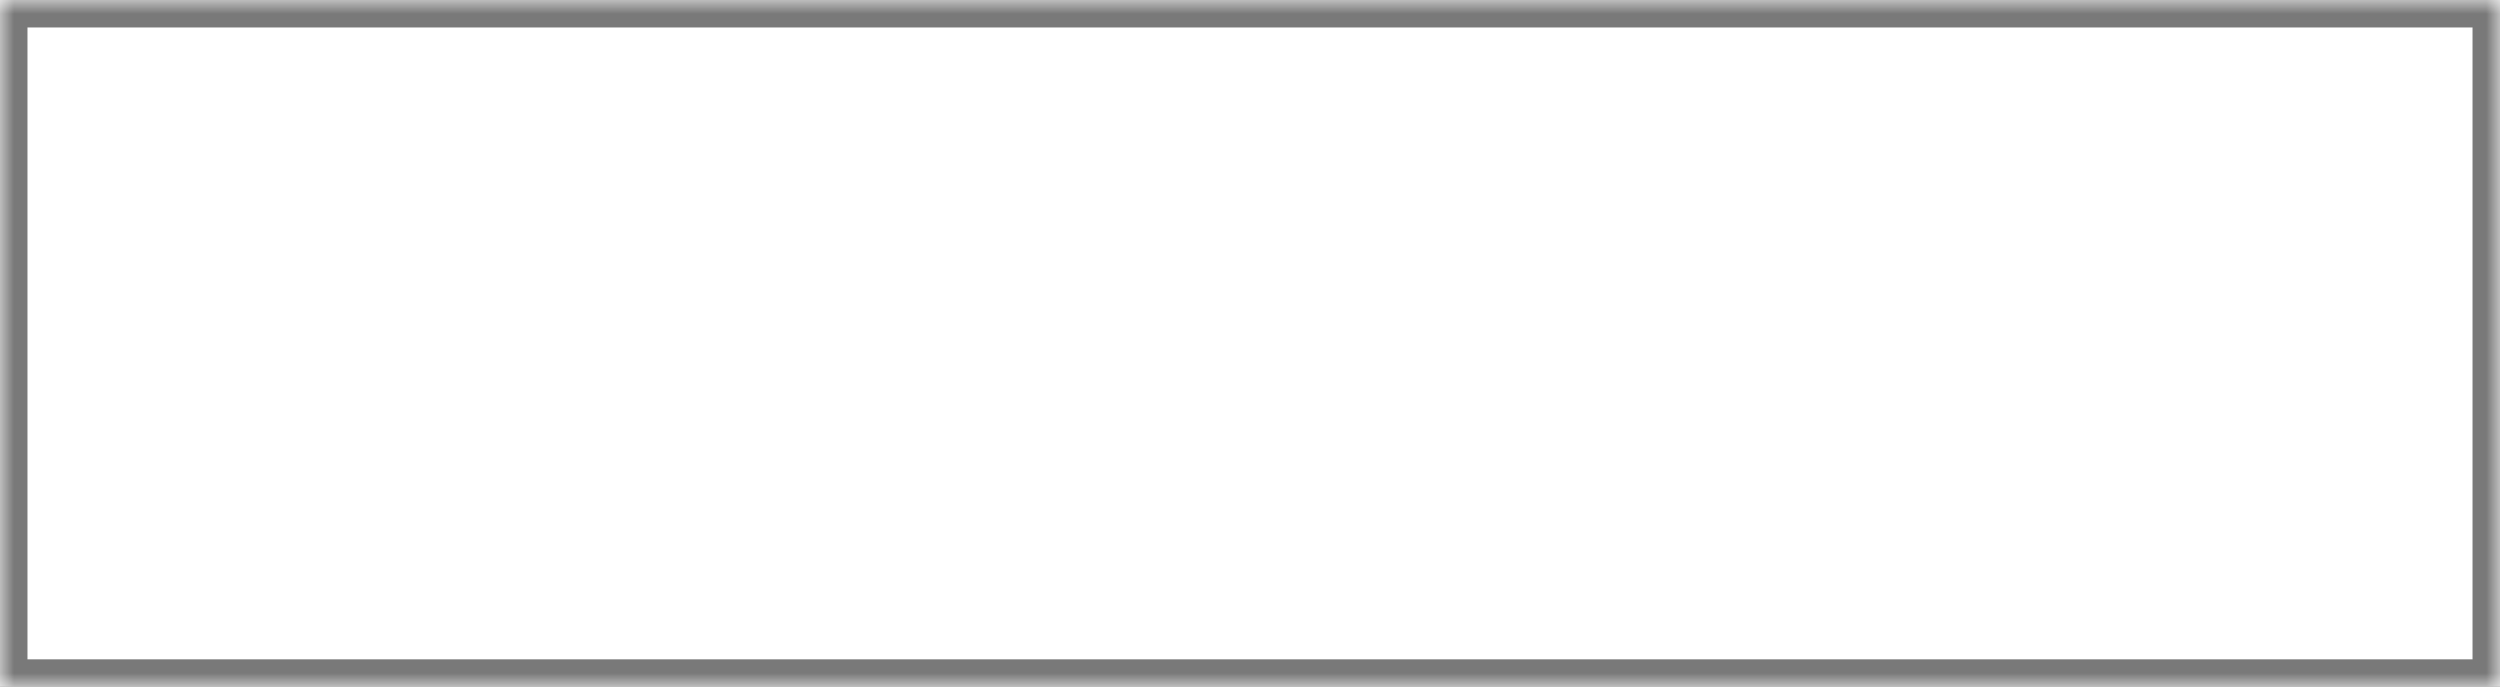 ﻿<?xml version="1.0" encoding="utf-8"?>
<svg version="1.1" xmlns:xlink="http://www.w3.org/1999/xlink" width="91px" height="25px" xmlns="http://www.w3.org/2000/svg">
  <rect width="100%" height="100%" fill="#333333" stroke="none"/>
  <defs>
    <mask fill="white" id="clip14">
      <path d="M 0 25  L 0 0  L 52.067 0  L 53.681 0  L 91 0  L 91 25  L 0 25  Z " fill-rule="evenodd" />
    </mask>
  </defs>
  <g transform="matrix(1 0 0 1 -447 -247 )">
    <path d="M 0 25  L 0 0  L 52.067 0  L 53.681 0  L 91 0  L 91 25  L 0 25  Z " fill-rule="nonzero" fill="#ffffff" stroke="none" transform="matrix(1 0 0 1 447 247 )" />
    <path d="M 0 25  L 0 0  L 52.067 0  L 53.681 0  L 91 0  L 91 25  L 0 25  Z " stroke-width="2" stroke="#797979" fill="none" transform="matrix(1 0 0 1 447 247 )" mask="url(#clip14)" />
  </g>
</svg>